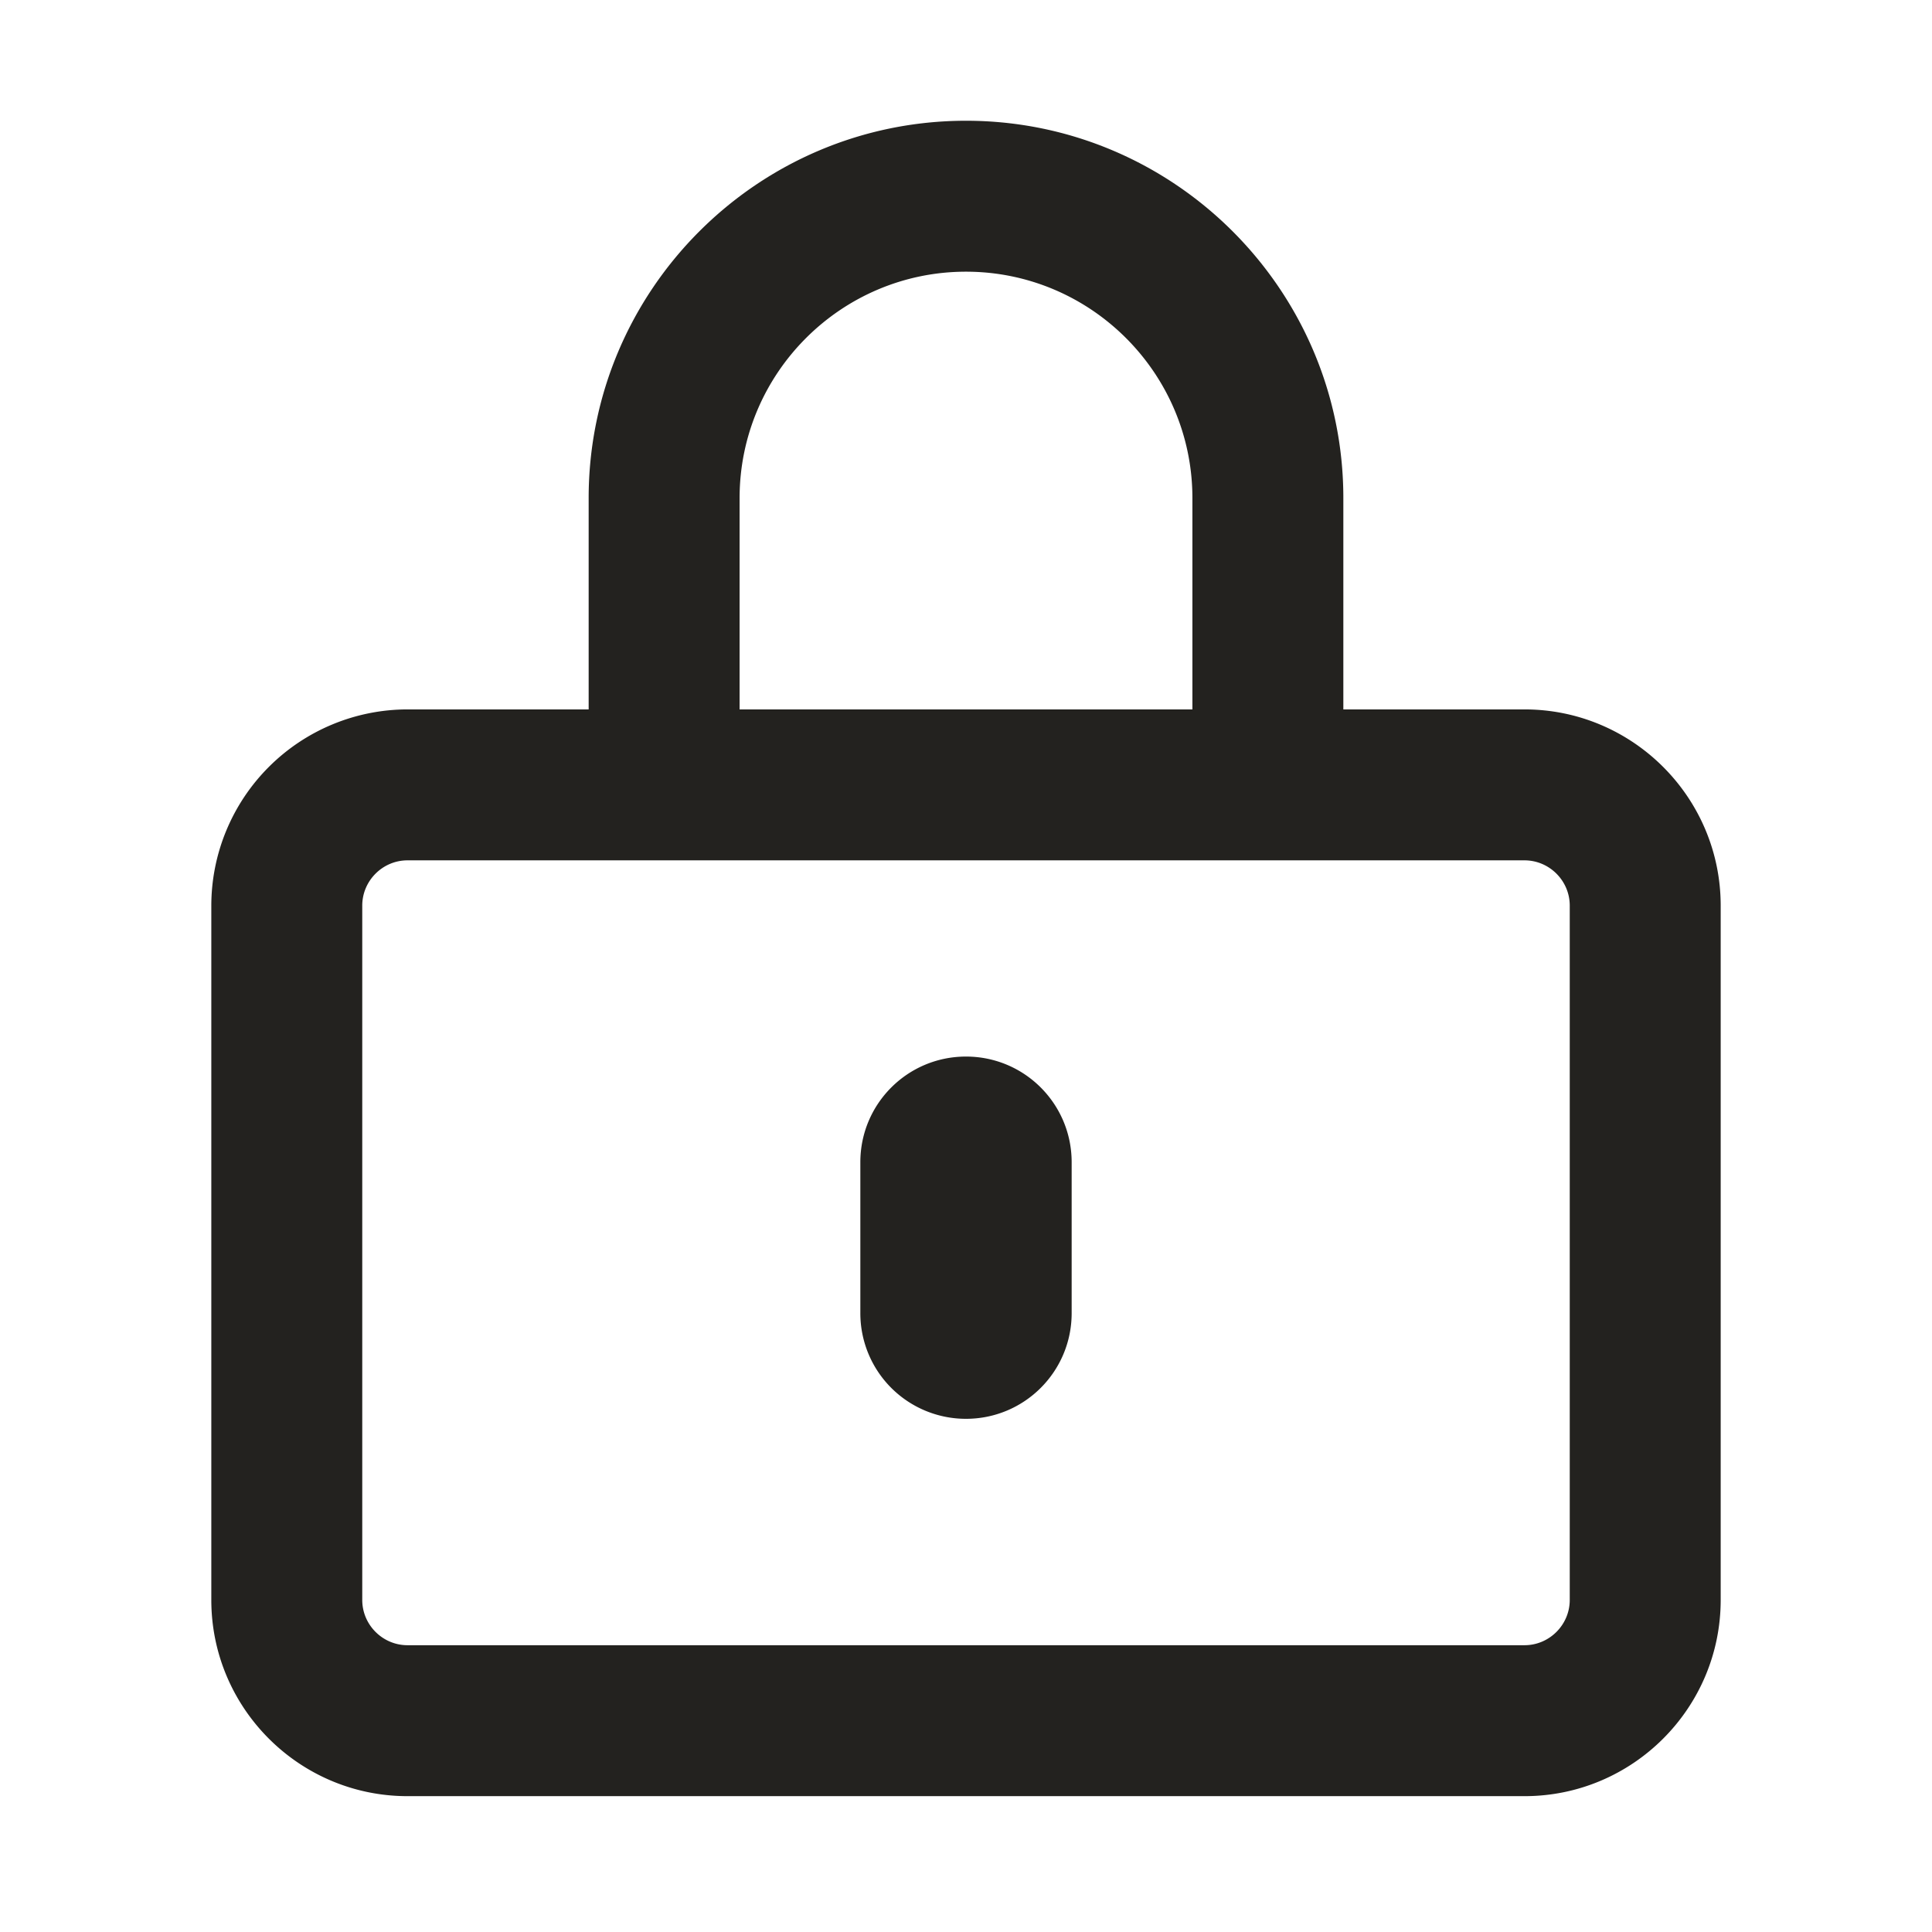 <svg width="64" height="64" fill="none" xmlns="http://www.w3.org/2000/svg"><path d="M32 47a3.497 3.497 0 0 1-3.5-3.5v-5c0-1.935 1.565-3.5 3.5-3.5s3.5 1.565 3.5 3.5v5c0 1.935-1.565 3.5-3.5 3.5Z" fill="#23221F"/><path d="M50.5 23.5h-6v-7C44.5 9.61 38.895 4 32 4S19.5 9.61 19.5 16.5v7h-6A6.506 6.506 0 0 0 7 30v23c0 3.585 2.915 6.5 6.5 6.5h37c3.585 0 6.5-2.915 6.5-6.5V30c0-3.585-2.915-6.5-6.5-6.5Zm-26-7c0-4.135 3.365-7.5 7.5-7.5s7.5 3.365 7.5 7.5v7h-15v-7ZM52 53c0 .825-.675 1.5-1.5 1.5h-37c-.825 0-1.5-.675-1.5-1.5V30c0-.825.675-1.5 1.5-1.5h37c.825 0 1.5.675 1.5 1.5v23Z" fill="#23221F"/></svg>